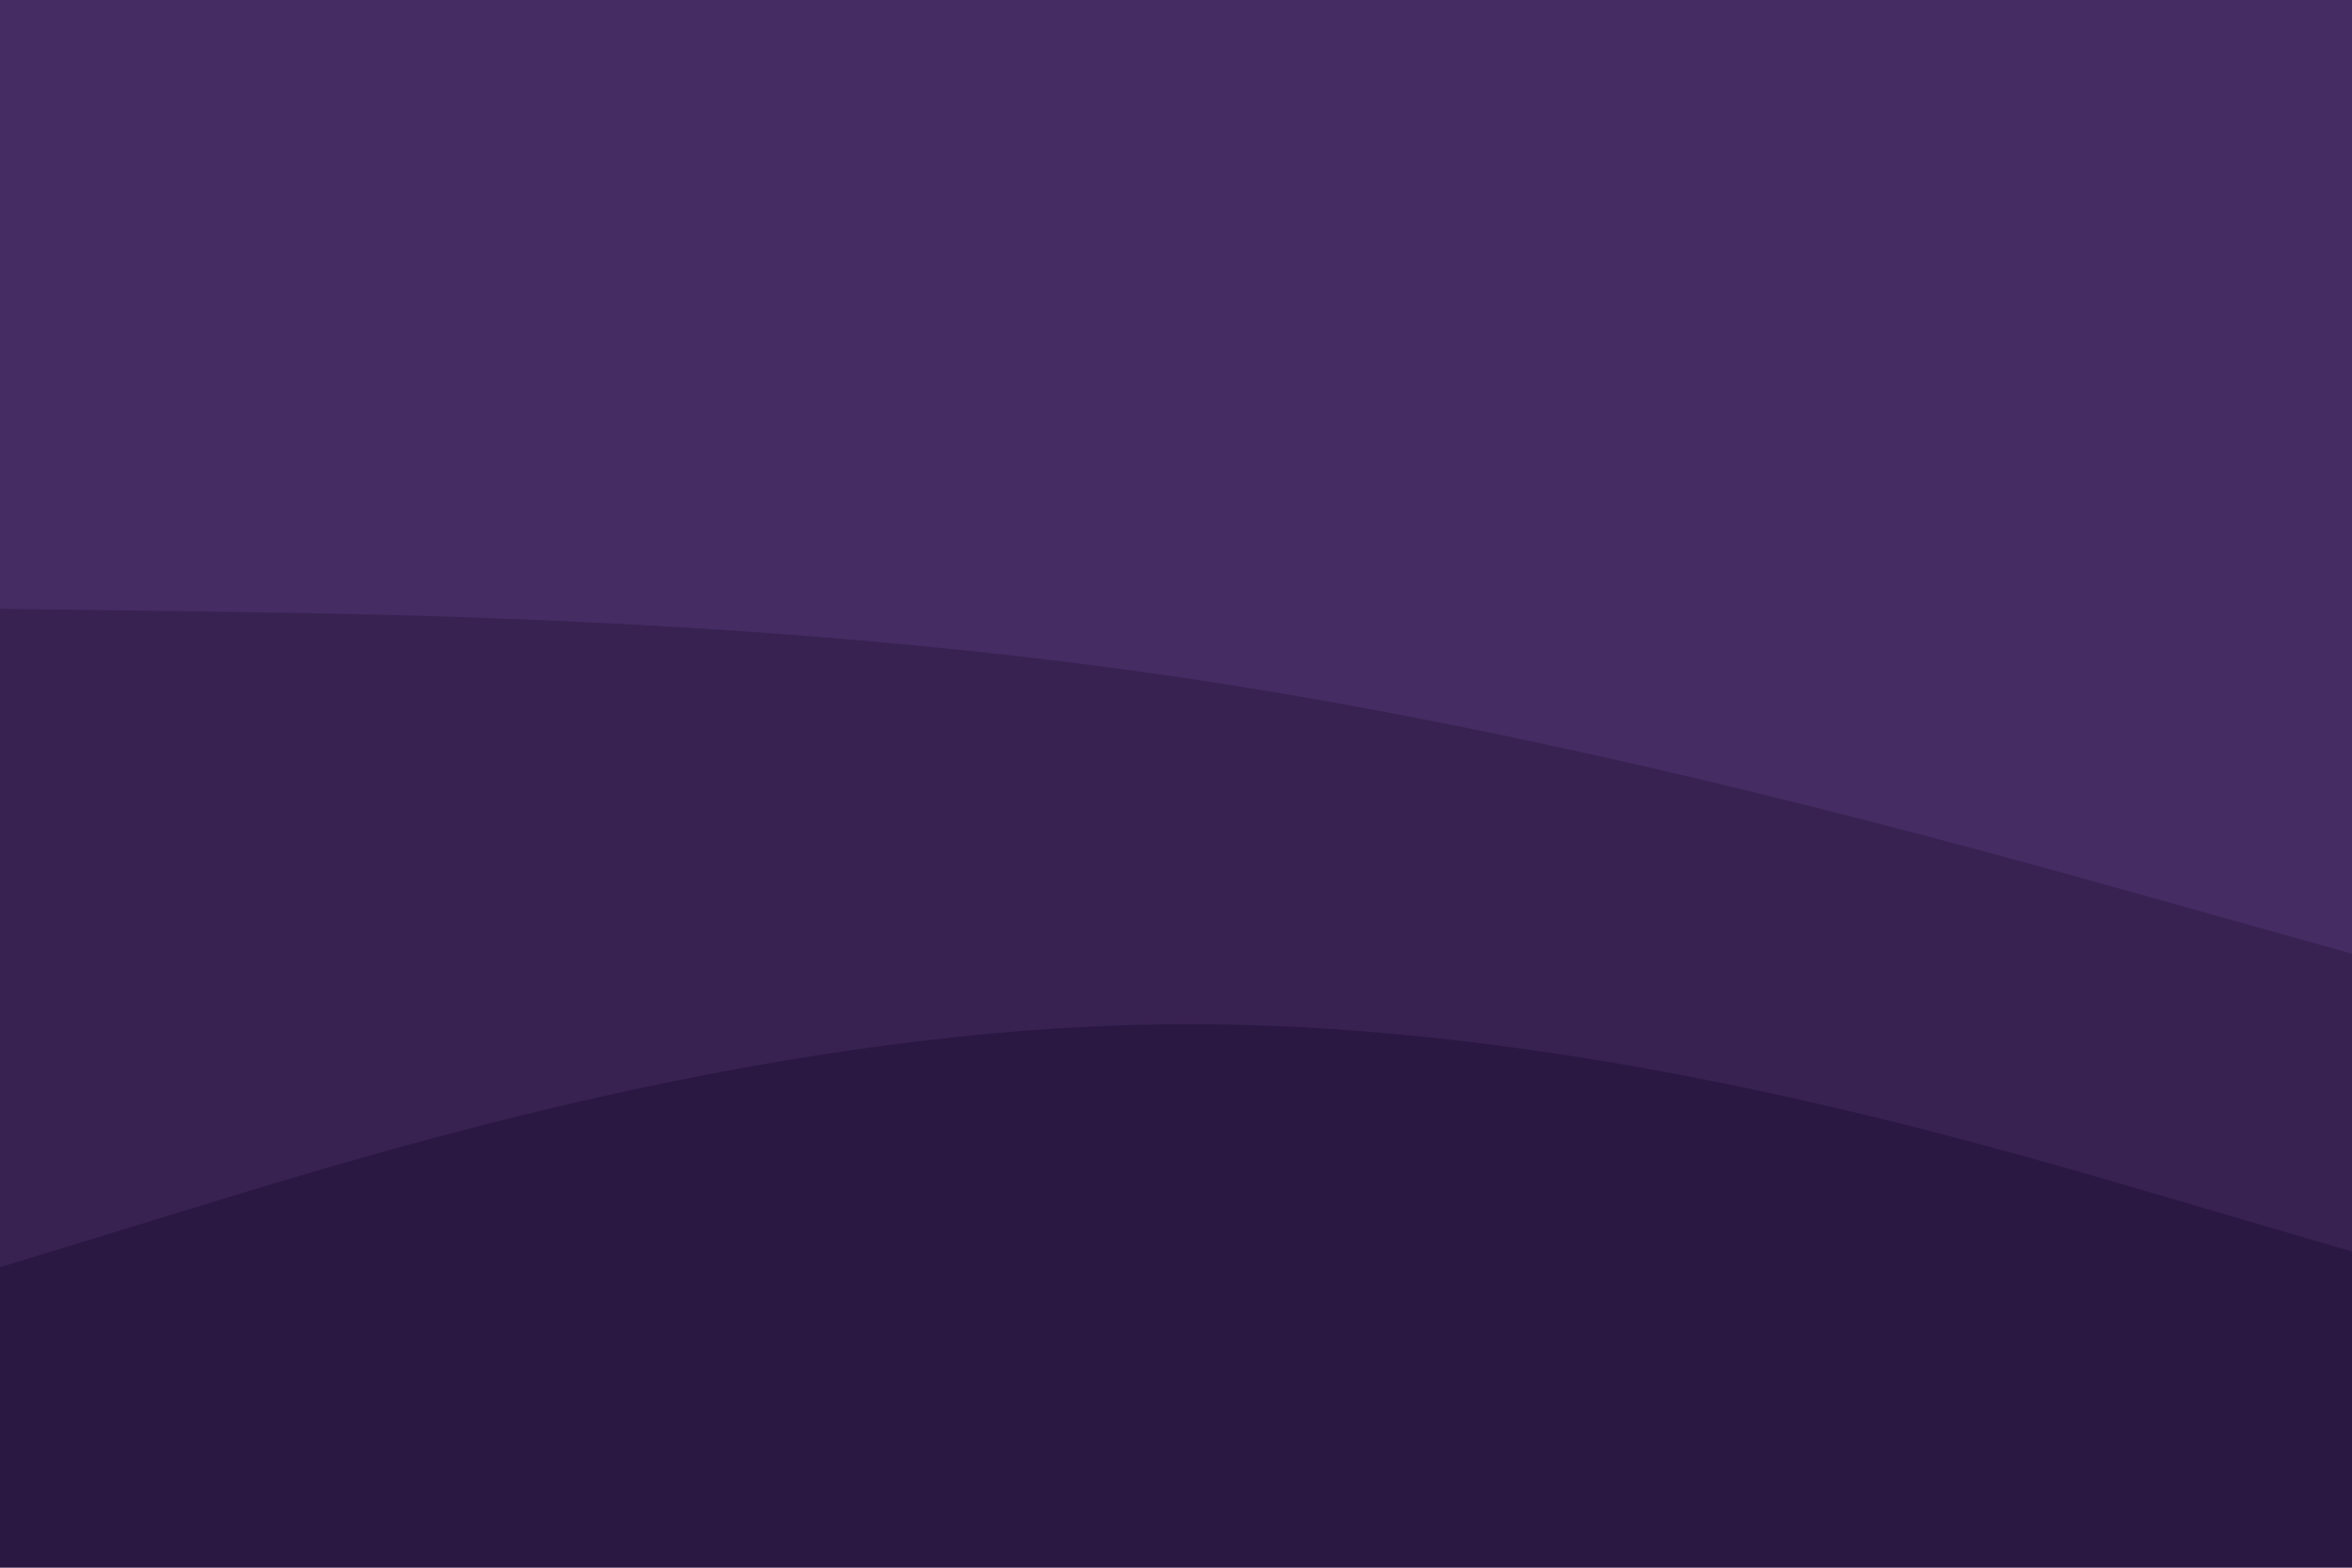 <svg id="visual" viewBox="0 0 900 600" width="900" height="600" xmlns="http://www.w3.org/2000/svg" xmlns:xlink="http://www.w3.org/1999/xlink" version="1.1"><path d="M0 235L75 236C150 237 300 239 450 261C600 283 750 325 825 346L900 367L900 0L825 0C750 0 600 0 450 0C300 0 150 0 75 0L0 0Z" fill="#452c63"></path><path d="M0 487L75 464C150 441 300 395 450 394C600 393 750 437 825 459L900 481L900 365L825 344C750 323 600 281 450 259C300 237 150 235 75 234L0 233Z" fill="#382252"></path><path d="M0 601L75 601C150 601 300 601 450 601C600 601 750 601 825 601L900 601L900 479L825 457C750 435 600 391 450 392C300 393 150 439 75 462L0 485Z" fill="#2b1842"></path></svg>